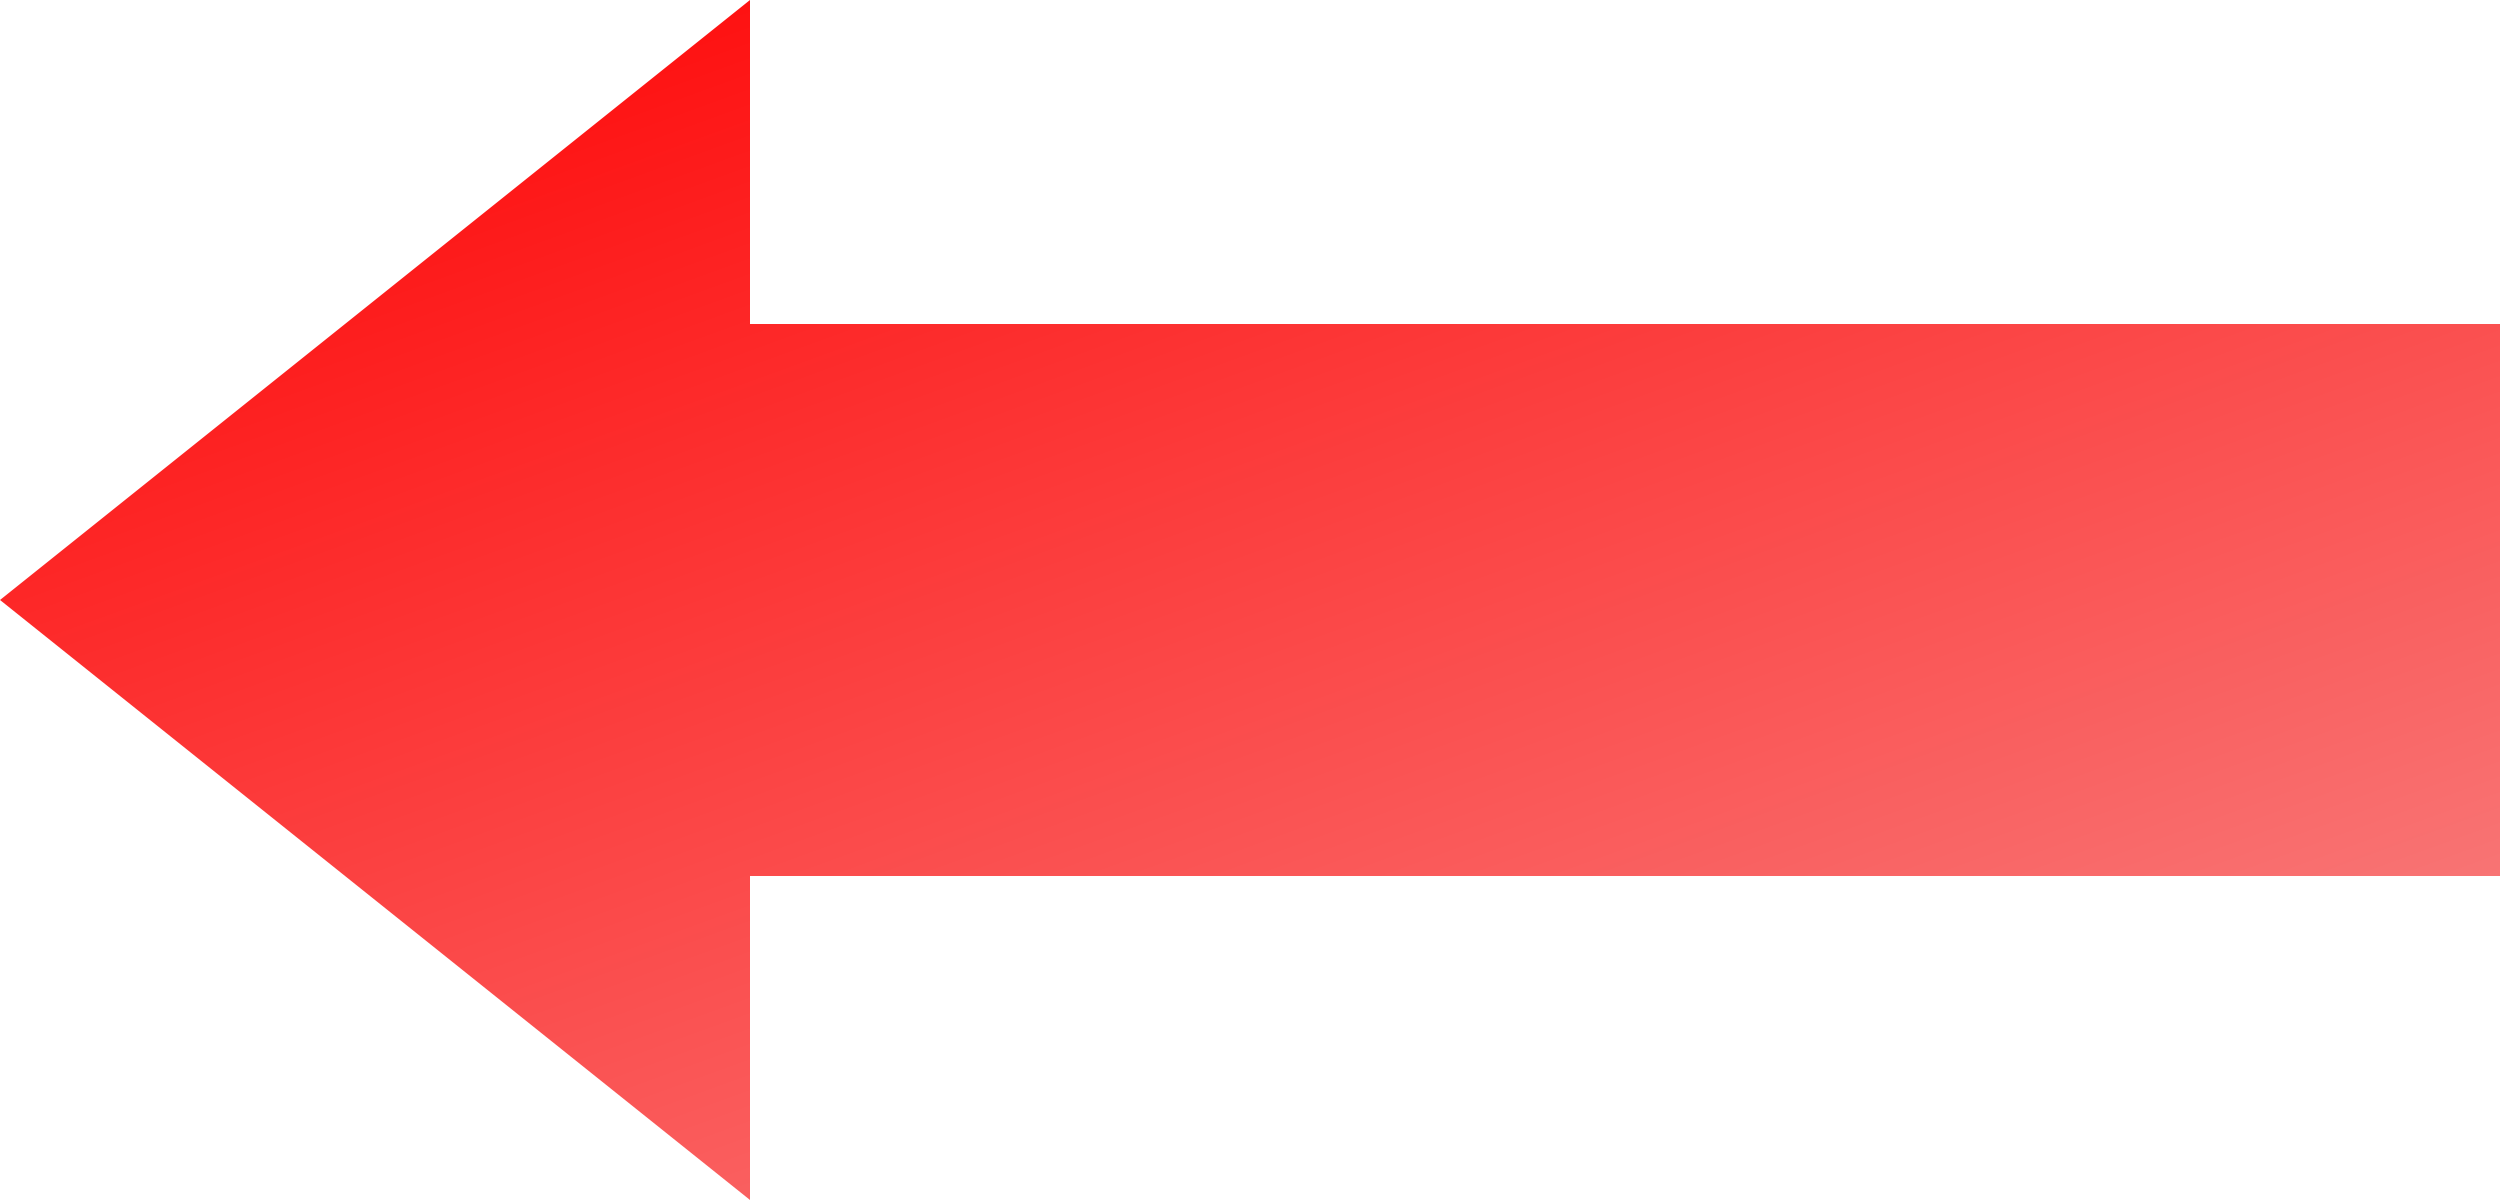 ﻿<?xml version="1.0" encoding="utf-8"?>
<svg version="1.1" xmlns:xlink="http://www.w3.org/1999/xlink" width="75px" height="36px" xmlns="http://www.w3.org/2000/svg">
  <defs>
    <linearGradient gradientUnits="userSpaceOnUse" x1="821.328" y1="857.053" x2="841.672" y2="912.947" id="LinearGradient347">
      <stop id="Stop348" stop-color="#ff0000" offset="0" />
      <stop id="Stop349" stop-color="#f78989" offset="1" />
    </linearGradient>
  </defs>
  <g transform="matrix(1 0 0 1 -794 -867 )">
    <path d="M 816.5 903  L 794 885  L 816.5 867  L 816.5 876.72  L 869 876.72  L 869 893.28  L 816.5 893.28  L 816.5 903  Z " fill-rule="nonzero" fill="url(#LinearGradient347)" stroke="none" />
  </g>
</svg>
